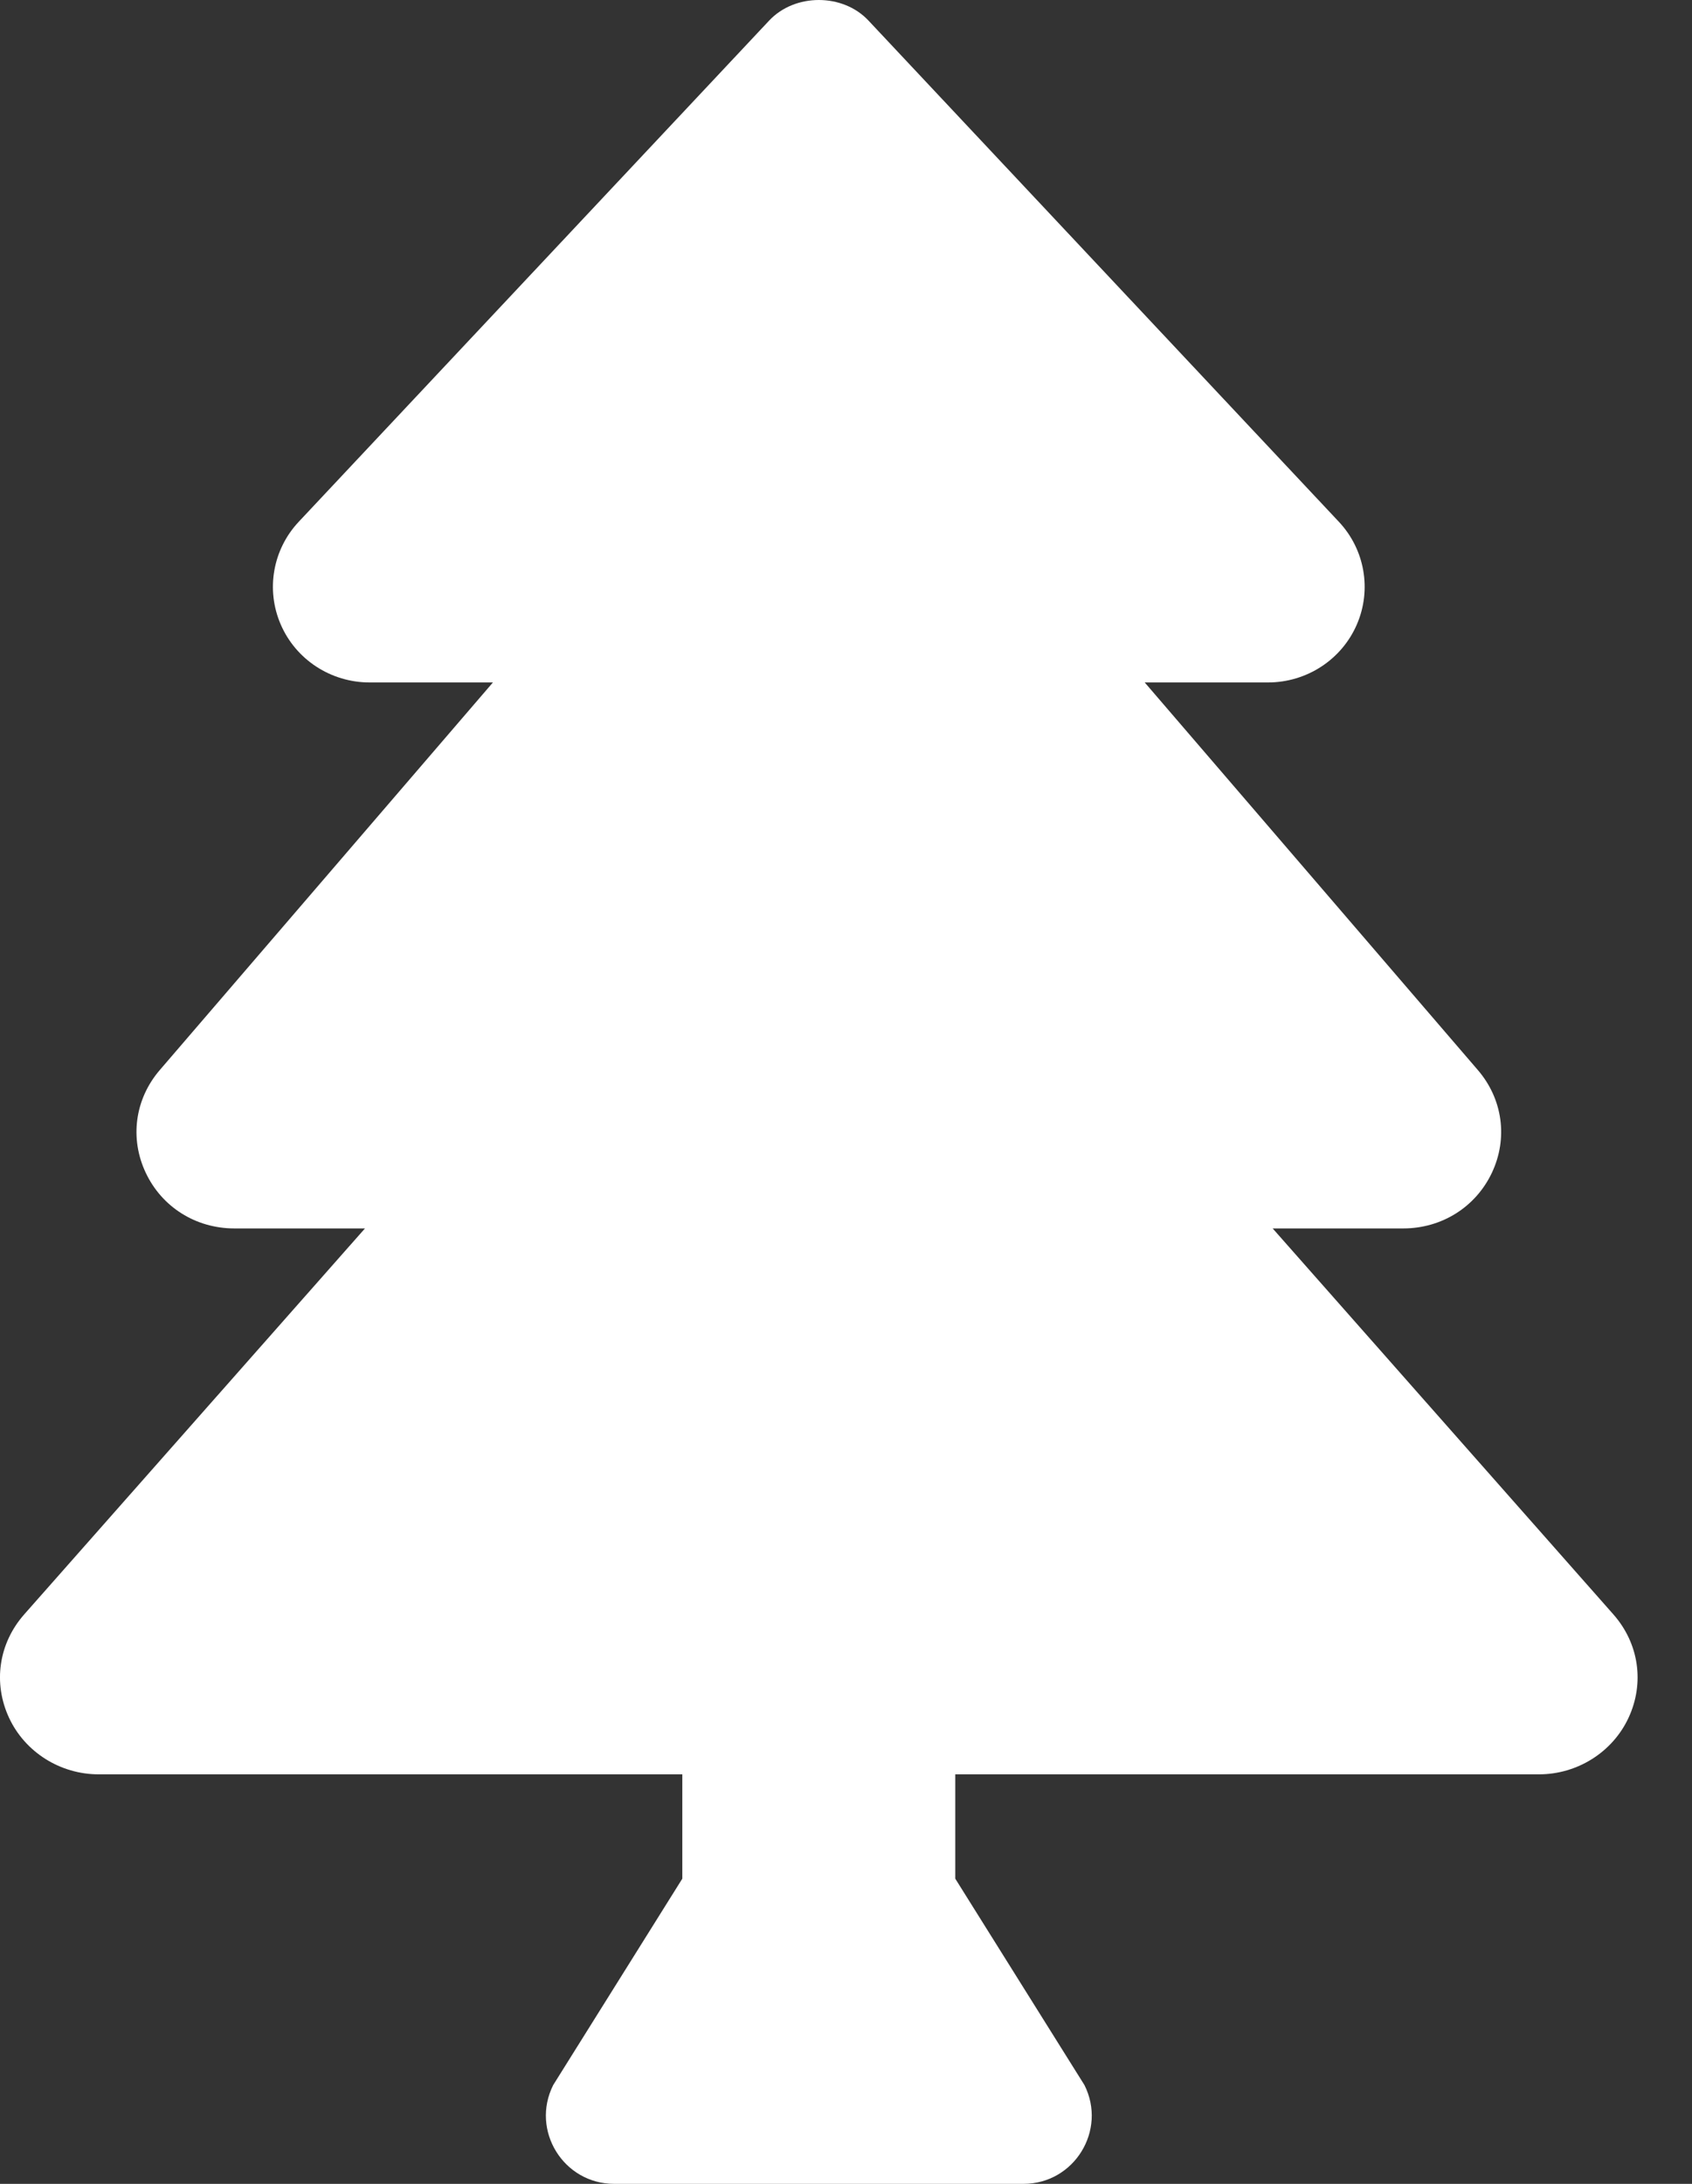 <svg width="31" height="40" viewBox="0 0 31 40" fill="none" xmlns="http://www.w3.org/2000/svg">
<rect x="0" y="0" width="31" height="40" fill="#333333" stroke="none"/>
<path d="M29.559 29.569L23.317 22.5H25.71C26.414 22.5 27.037 22.109 27.334 21.48C27.631 20.851 27.533 20.131 27.078 19.601L20.973 12.5H23.23C23.941 12.5 24.582 12.082 24.86 11.437C25.135 10.802 25.006 10.063 24.529 9.556L15.913 0.378C15.442 -0.126 14.563 -0.126 14.091 0.378L5.474 9.556C4.997 10.063 4.868 10.802 5.143 11.437C5.421 12.082 6.062 12.5 6.773 12.5H9.031L2.925 19.602C2.471 20.132 2.373 20.851 2.67 21.48C2.966 22.109 3.588 22.5 4.293 22.5H6.687L0.444 29.569C-0.025 30.1 -0.131 30.826 0.166 31.464C0.459 32.093 1.104 32.499 1.808 32.499H12.501V34.41L10.135 38.191C9.719 39.022 10.324 40 11.253 40H18.751C19.68 40 20.285 39.022 19.869 38.191L17.502 34.41V32.499H28.196C28.9 32.499 29.544 32.093 29.837 31.464C30.134 30.826 30.028 30.1 29.559 29.569Z" fill="white"/>
</svg>
